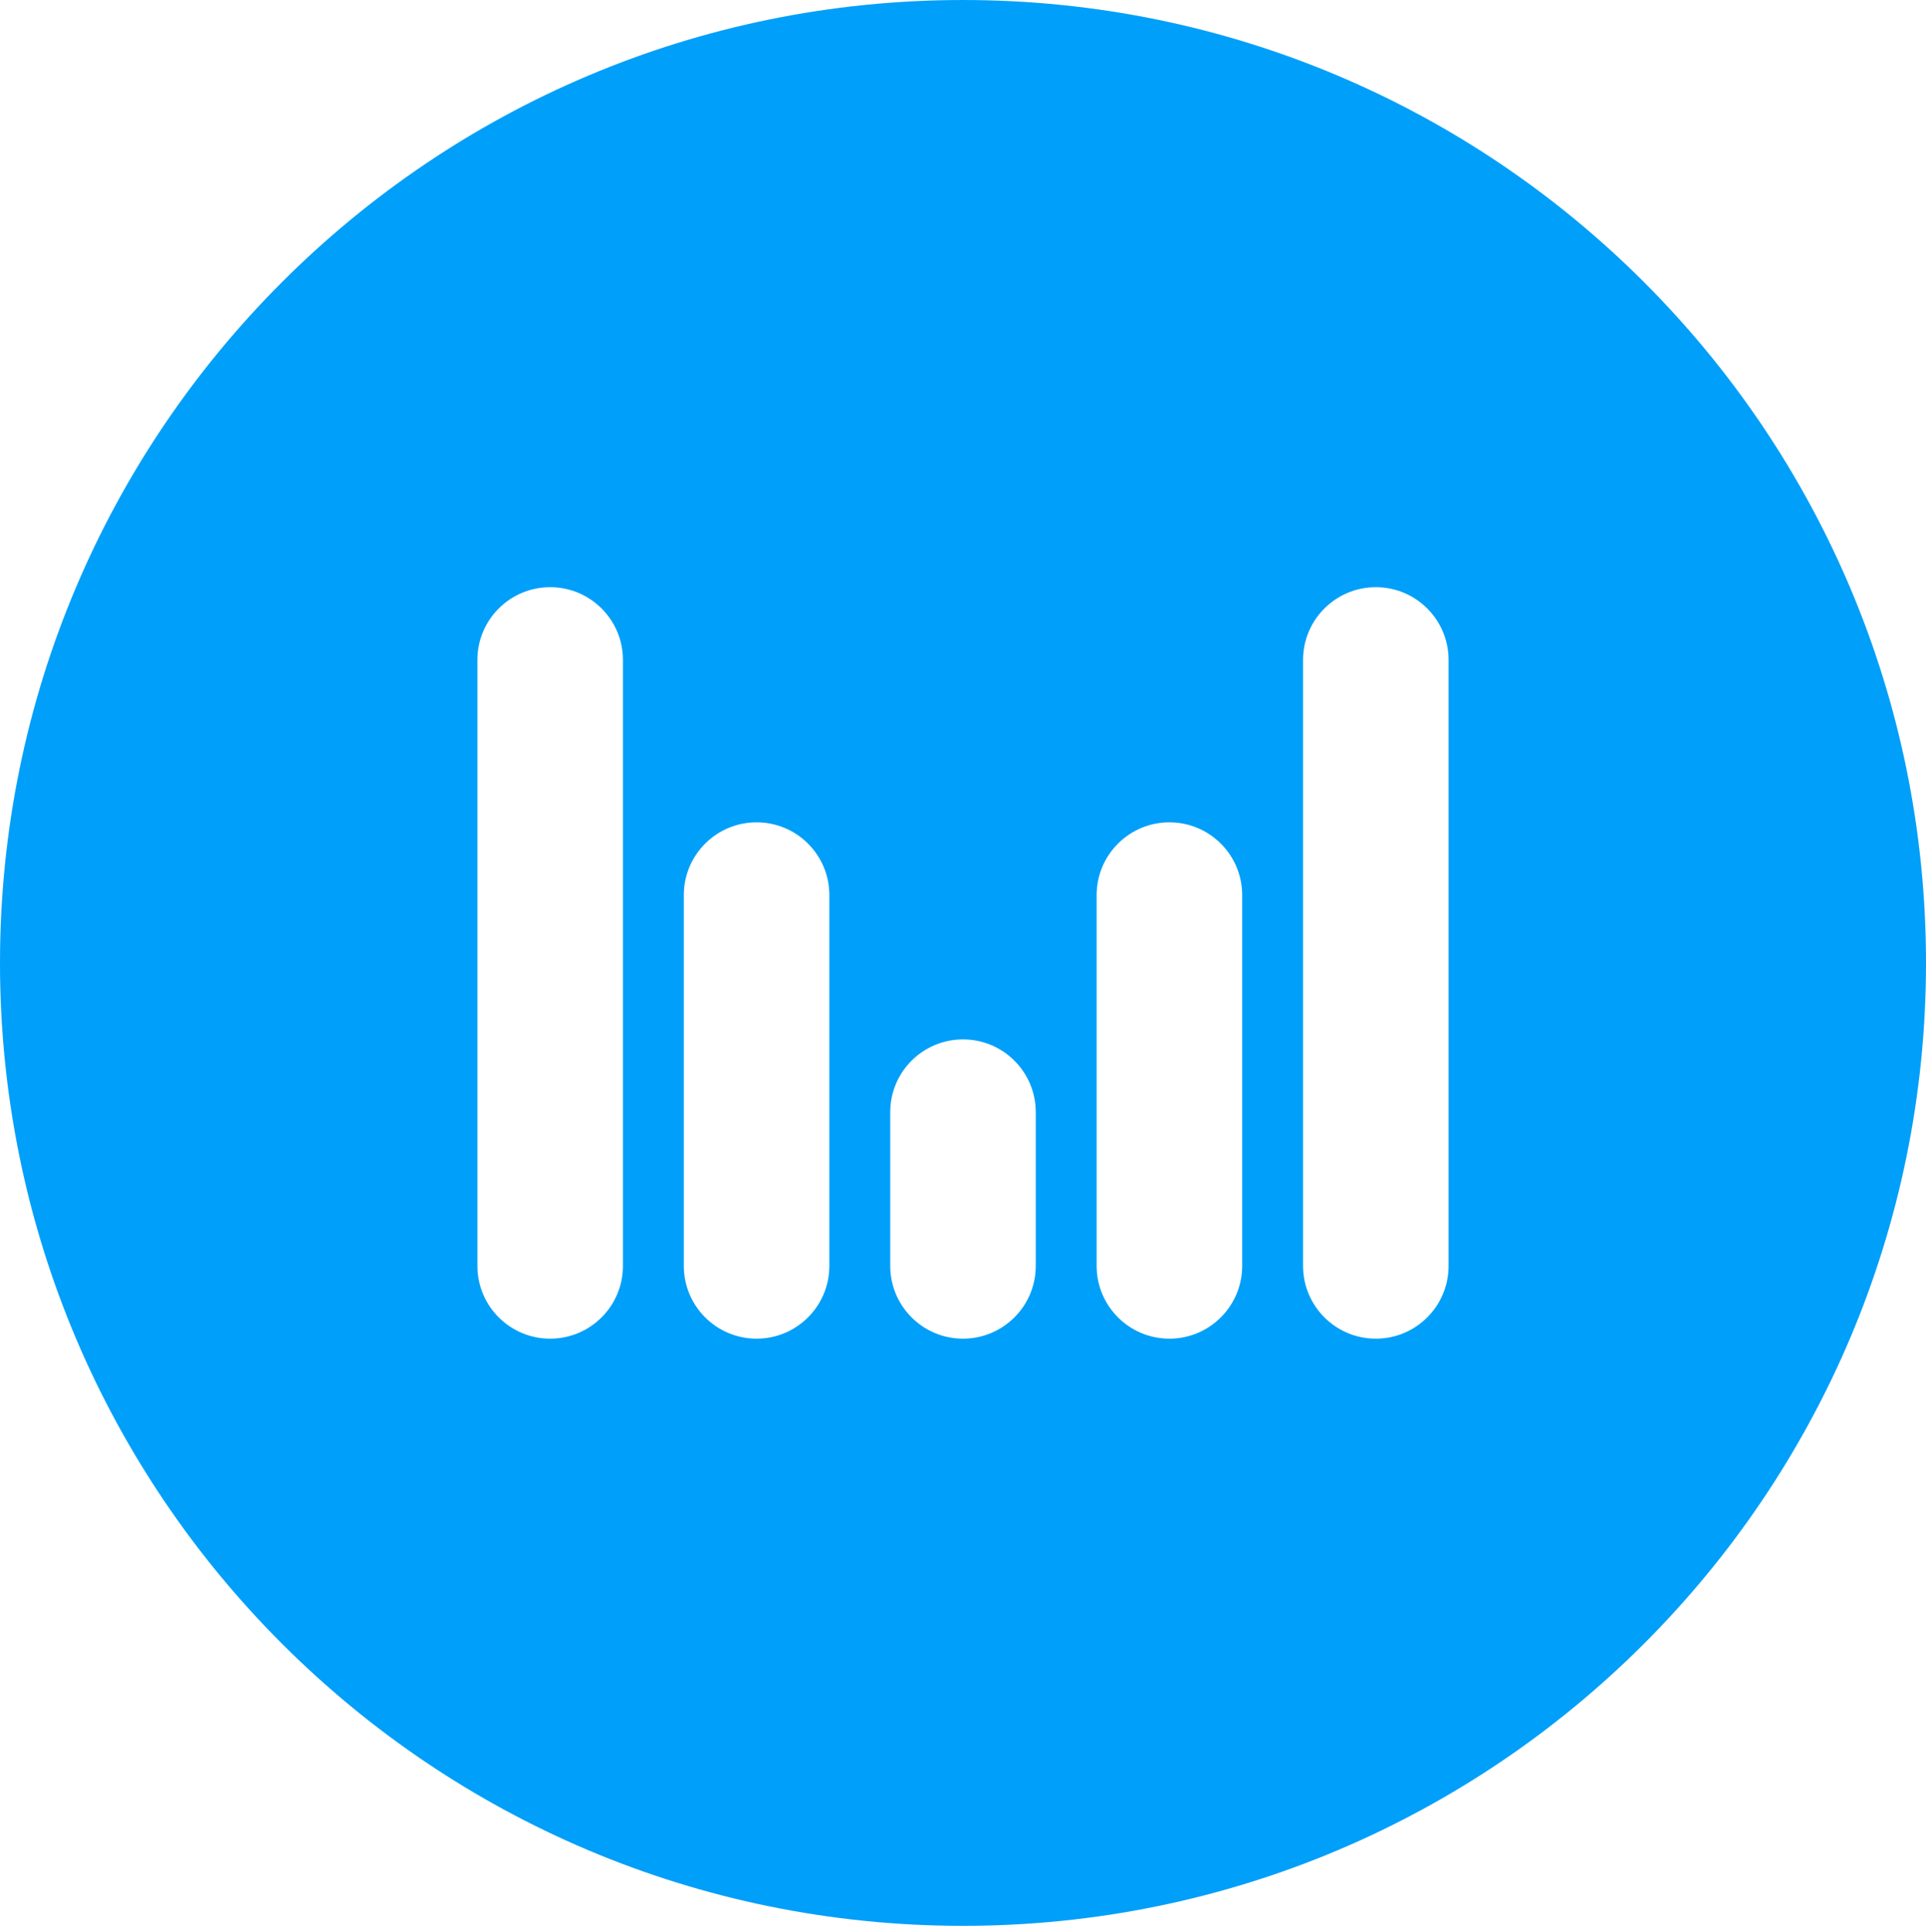 <svg width="300" height="301" viewBox="0 0 300 301" fill="none" xmlns="http://www.w3.org/2000/svg">
<path fill-rule="evenodd" clip-rule="evenodd" d="M150 300.001C232.843 300.001 300 232.844 300 150.001C300 67.159 232.843 0.001 150 0.001C67.157 0.001 -6.10352e-05 67.159 -6.10352e-05 150.001C-6.10352e-05 232.844 67.157 300.001 150 300.001ZM97.031 102.804C97.031 96.544 91.956 91.47 85.696 91.47C79.436 91.47 74.362 96.544 74.362 102.804V197.198C74.362 203.458 79.436 208.533 85.696 208.533C91.956 208.533 97.031 203.458 97.031 197.198V102.804ZM225.637 102.804C225.637 96.544 220.562 91.47 214.302 91.47C208.042 91.47 202.968 96.544 202.968 102.804V197.198C202.968 203.458 208.042 208.533 214.302 208.533C220.562 208.533 225.637 203.458 225.637 197.198V102.804ZM182.151 128.1C188.411 128.1 193.485 133.175 193.485 139.435V197.199C193.485 203.458 188.411 208.533 182.151 208.533C175.891 208.533 170.816 203.458 170.816 197.199V139.435C170.816 133.175 175.891 128.1 182.151 128.1ZM129.182 139.435C129.182 133.175 124.107 128.1 117.848 128.1C111.588 128.1 106.513 133.175 106.513 139.435L106.513 197.199C106.513 203.458 111.588 208.533 117.848 208.533C124.107 208.533 129.182 203.458 129.182 197.199V139.435ZM149.999 161.913C156.259 161.913 161.333 166.988 161.333 173.248V197.198C161.333 203.458 156.259 208.533 149.999 208.533C143.739 208.533 138.665 203.458 138.665 197.198V173.248C138.665 166.988 143.739 161.913 149.999 161.913Z" fill="#009FF9"/>
</svg>
